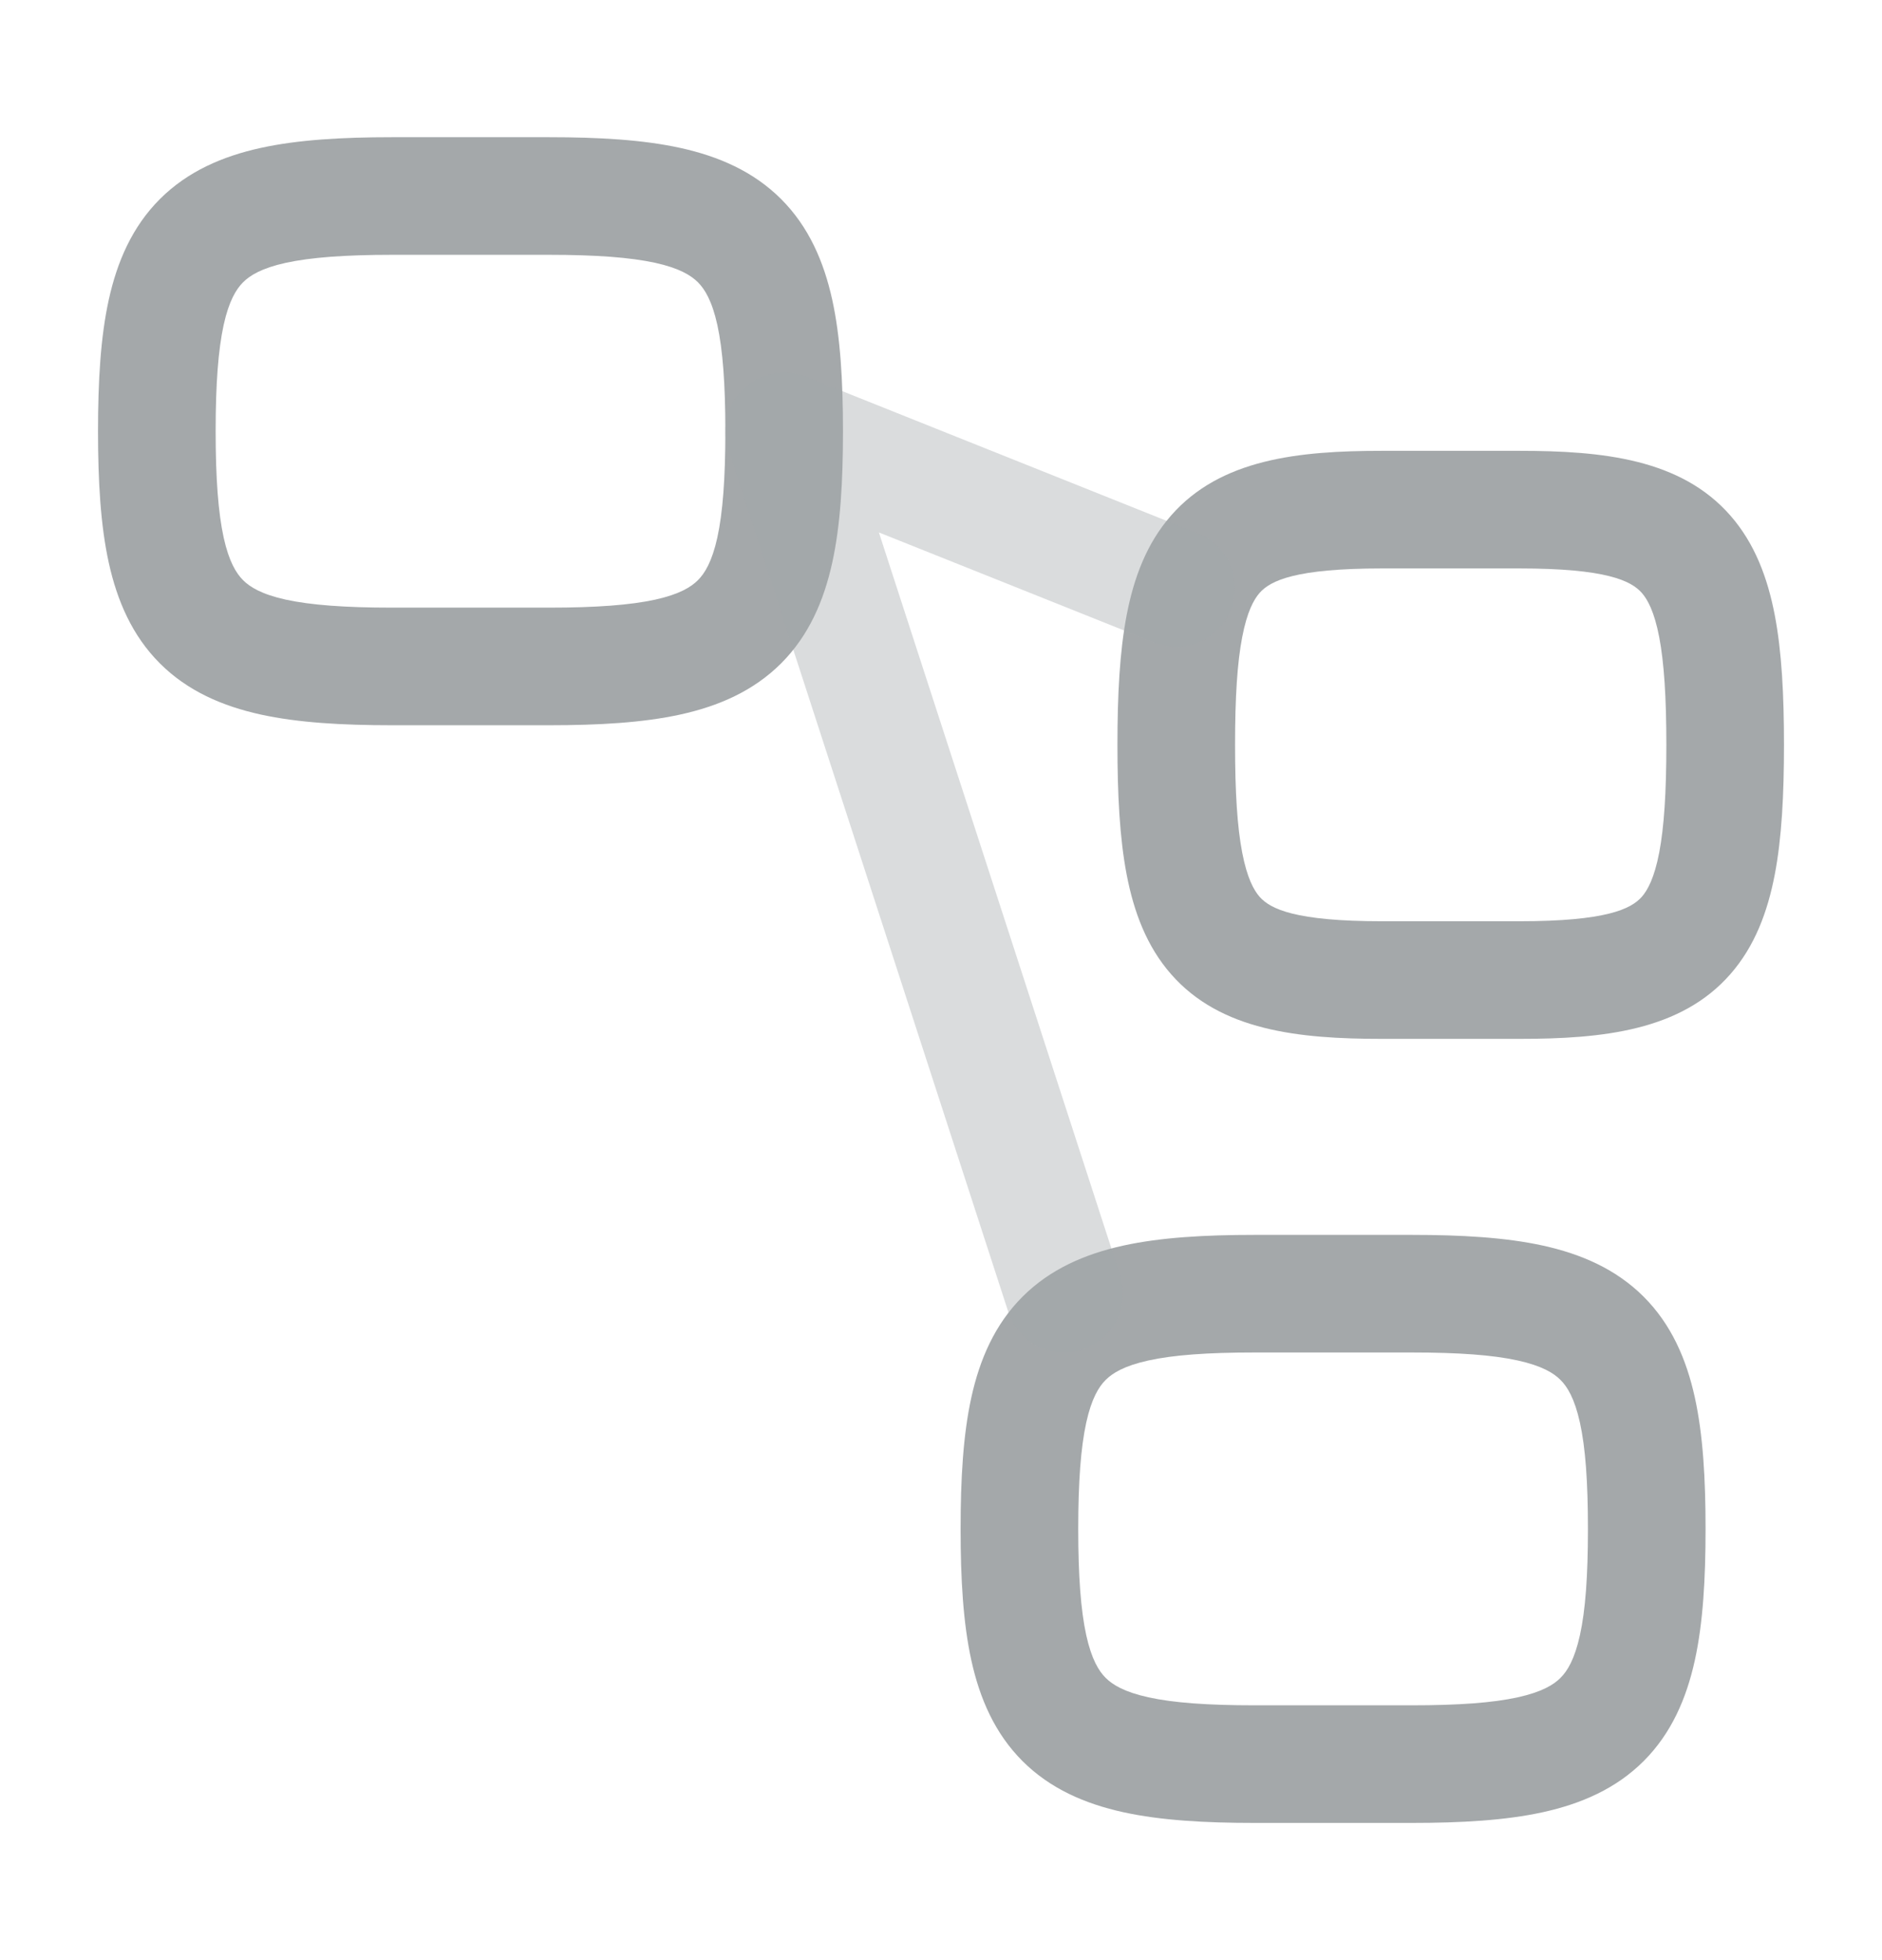 <svg width="24" height="25" viewBox="0 0 24 25" fill="none" xmlns="http://www.w3.org/2000/svg">
<path fill-rule="evenodd" clip-rule="evenodd" d="M3.323 1.887C3.801 1.782 4.363 1.75 5 1.75H7C7.637 1.75 8.199 1.782 8.677 1.887C9.163 1.994 9.608 2.186 9.961 2.539C10.314 2.892 10.506 3.337 10.613 3.823C10.718 4.301 10.75 4.863 10.75 5.5C10.75 6.137 10.718 6.699 10.613 7.177C10.506 7.663 10.314 8.108 9.961 8.461C9.608 8.814 9.163 9.006 8.677 9.113C8.199 9.218 7.637 9.25 7 9.25H5C4.363 9.25 3.801 9.218 3.323 9.113C2.837 9.006 2.392 8.814 2.039 8.461C1.686 8.108 1.494 7.663 1.387 7.177C1.282 6.699 1.25 6.137 1.25 5.5C1.25 4.863 1.282 4.301 1.387 3.823C1.494 3.337 1.686 2.892 2.039 2.539C2.392 2.186 2.837 1.994 3.323 1.887ZM2.852 4.145C2.783 4.463 2.75 4.896 2.75 5.5C2.75 6.104 2.783 6.537 2.852 6.855C2.92 7.164 3.013 7.313 3.1 7.4C3.187 7.487 3.336 7.58 3.645 7.648C3.963 7.717 4.396 7.75 5 7.75H7C7.604 7.75 8.037 7.717 8.355 7.648C8.664 7.58 8.813 7.487 8.9 7.4C8.987 7.313 9.08 7.164 9.148 6.855C9.217 6.537 9.25 6.104 9.25 5.5C9.25 4.896 9.217 4.463 9.148 4.145C9.08 3.836 8.987 3.687 8.9 3.6C8.813 3.513 8.664 3.42 8.355 3.352C8.037 3.283 7.604 3.25 7 3.25H5C4.396 3.25 3.963 3.283 3.645 3.352C3.336 3.42 3.187 3.513 3.1 3.6C3.013 3.687 2.92 3.836 2.852 4.145Z" fill="#A4A8AA"/>
<path fill-rule="evenodd" clip-rule="evenodd" d="M14.934 6.575C15.565 5.854 16.559 5.75 17.625 5.75H19.375C20.441 5.75 21.435 5.854 22.066 6.575C22.378 6.931 22.541 7.371 22.632 7.843C22.722 8.311 22.75 8.865 22.75 9.5C22.75 10.134 22.722 10.689 22.632 11.157C22.541 11.629 22.378 12.069 22.066 12.425C21.435 13.146 20.441 13.25 19.375 13.25H17.625C16.559 13.25 15.565 13.146 14.934 12.425C14.622 12.069 14.459 11.629 14.368 11.157C14.278 10.689 14.25 10.134 14.25 9.5C14.25 8.865 14.278 8.311 14.368 7.843C14.459 7.371 14.622 6.931 14.934 6.575ZM15.841 8.126C15.778 8.452 15.75 8.894 15.75 9.5C15.75 10.107 15.778 10.548 15.841 10.874C15.903 11.198 15.989 11.353 16.062 11.437C16.201 11.595 16.52 11.75 17.625 11.75H19.375C20.48 11.75 20.799 11.595 20.938 11.437C21.011 11.353 21.097 11.198 21.159 10.874C21.221 10.548 21.25 10.107 21.25 9.5C21.25 8.894 21.221 8.452 21.159 8.126C21.097 7.802 21.011 7.647 20.938 7.563C20.799 7.405 20.48 7.25 19.375 7.25H17.625C16.52 7.25 16.201 7.405 16.062 7.563C15.989 7.647 15.903 7.802 15.841 8.126Z" fill="#A4A8AA"/>
<path fill-rule="evenodd" clip-rule="evenodd" d="M16 15.75C15.363 15.75 14.801 15.782 14.323 15.887C13.837 15.994 13.392 16.186 13.039 16.539C12.686 16.892 12.494 17.337 12.387 17.823C12.282 18.301 12.25 18.863 12.25 19.5C12.25 20.137 12.282 20.699 12.387 21.177C12.494 21.663 12.686 22.108 13.039 22.461C13.392 22.814 13.837 23.006 14.323 23.113C14.801 23.218 15.363 23.25 16 23.25H18C18.637 23.25 19.199 23.218 19.677 23.113C20.163 23.006 20.608 22.814 20.961 22.461C21.314 22.108 21.506 21.663 21.613 21.177C21.718 20.699 21.75 20.137 21.75 19.5C21.75 18.863 21.718 18.301 21.613 17.823C21.506 17.337 21.314 16.892 20.961 16.539C20.608 16.186 20.163 15.994 19.677 15.887C19.199 15.782 18.637 15.75 18 15.75H16ZM13.75 19.5C13.75 18.896 13.783 18.462 13.852 18.145C13.92 17.836 14.013 17.686 14.1 17.6C14.187 17.513 14.336 17.42 14.645 17.352C14.963 17.282 15.396 17.25 16 17.25H18C18.604 17.25 19.038 17.282 19.355 17.352C19.664 17.42 19.814 17.513 19.9 17.6C19.987 17.686 20.08 17.836 20.148 18.145C20.218 18.462 20.25 18.896 20.25 19.5C20.25 20.104 20.218 20.538 20.148 20.855C20.08 21.164 19.987 21.314 19.9 21.4C19.814 21.487 19.664 21.58 19.355 21.648C19.038 21.718 18.604 21.75 18 21.75H16C15.396 21.75 14.963 21.718 14.645 21.648C14.336 21.58 14.187 21.487 14.1 21.4C14.013 21.314 13.92 21.164 13.852 20.855C13.783 20.538 13.75 20.104 13.75 19.5Z" fill="#A4A8AA"/>
<path opacity="0.4" fill-rule="evenodd" clip-rule="evenodd" d="M9.488 4.952C9.7 4.754 10.008 4.696 10.279 4.804L15.279 6.804C15.663 6.957 15.85 7.394 15.696 7.779C15.543 8.163 15.106 8.35 14.722 8.196L11.208 6.791L14.285 16.268C14.413 16.662 14.197 17.085 13.803 17.213C13.409 17.341 12.986 17.126 12.858 16.732L9.287 5.732C9.197 5.455 9.275 5.151 9.488 4.952Z" fill="#A4A8AA"/>
</svg>
